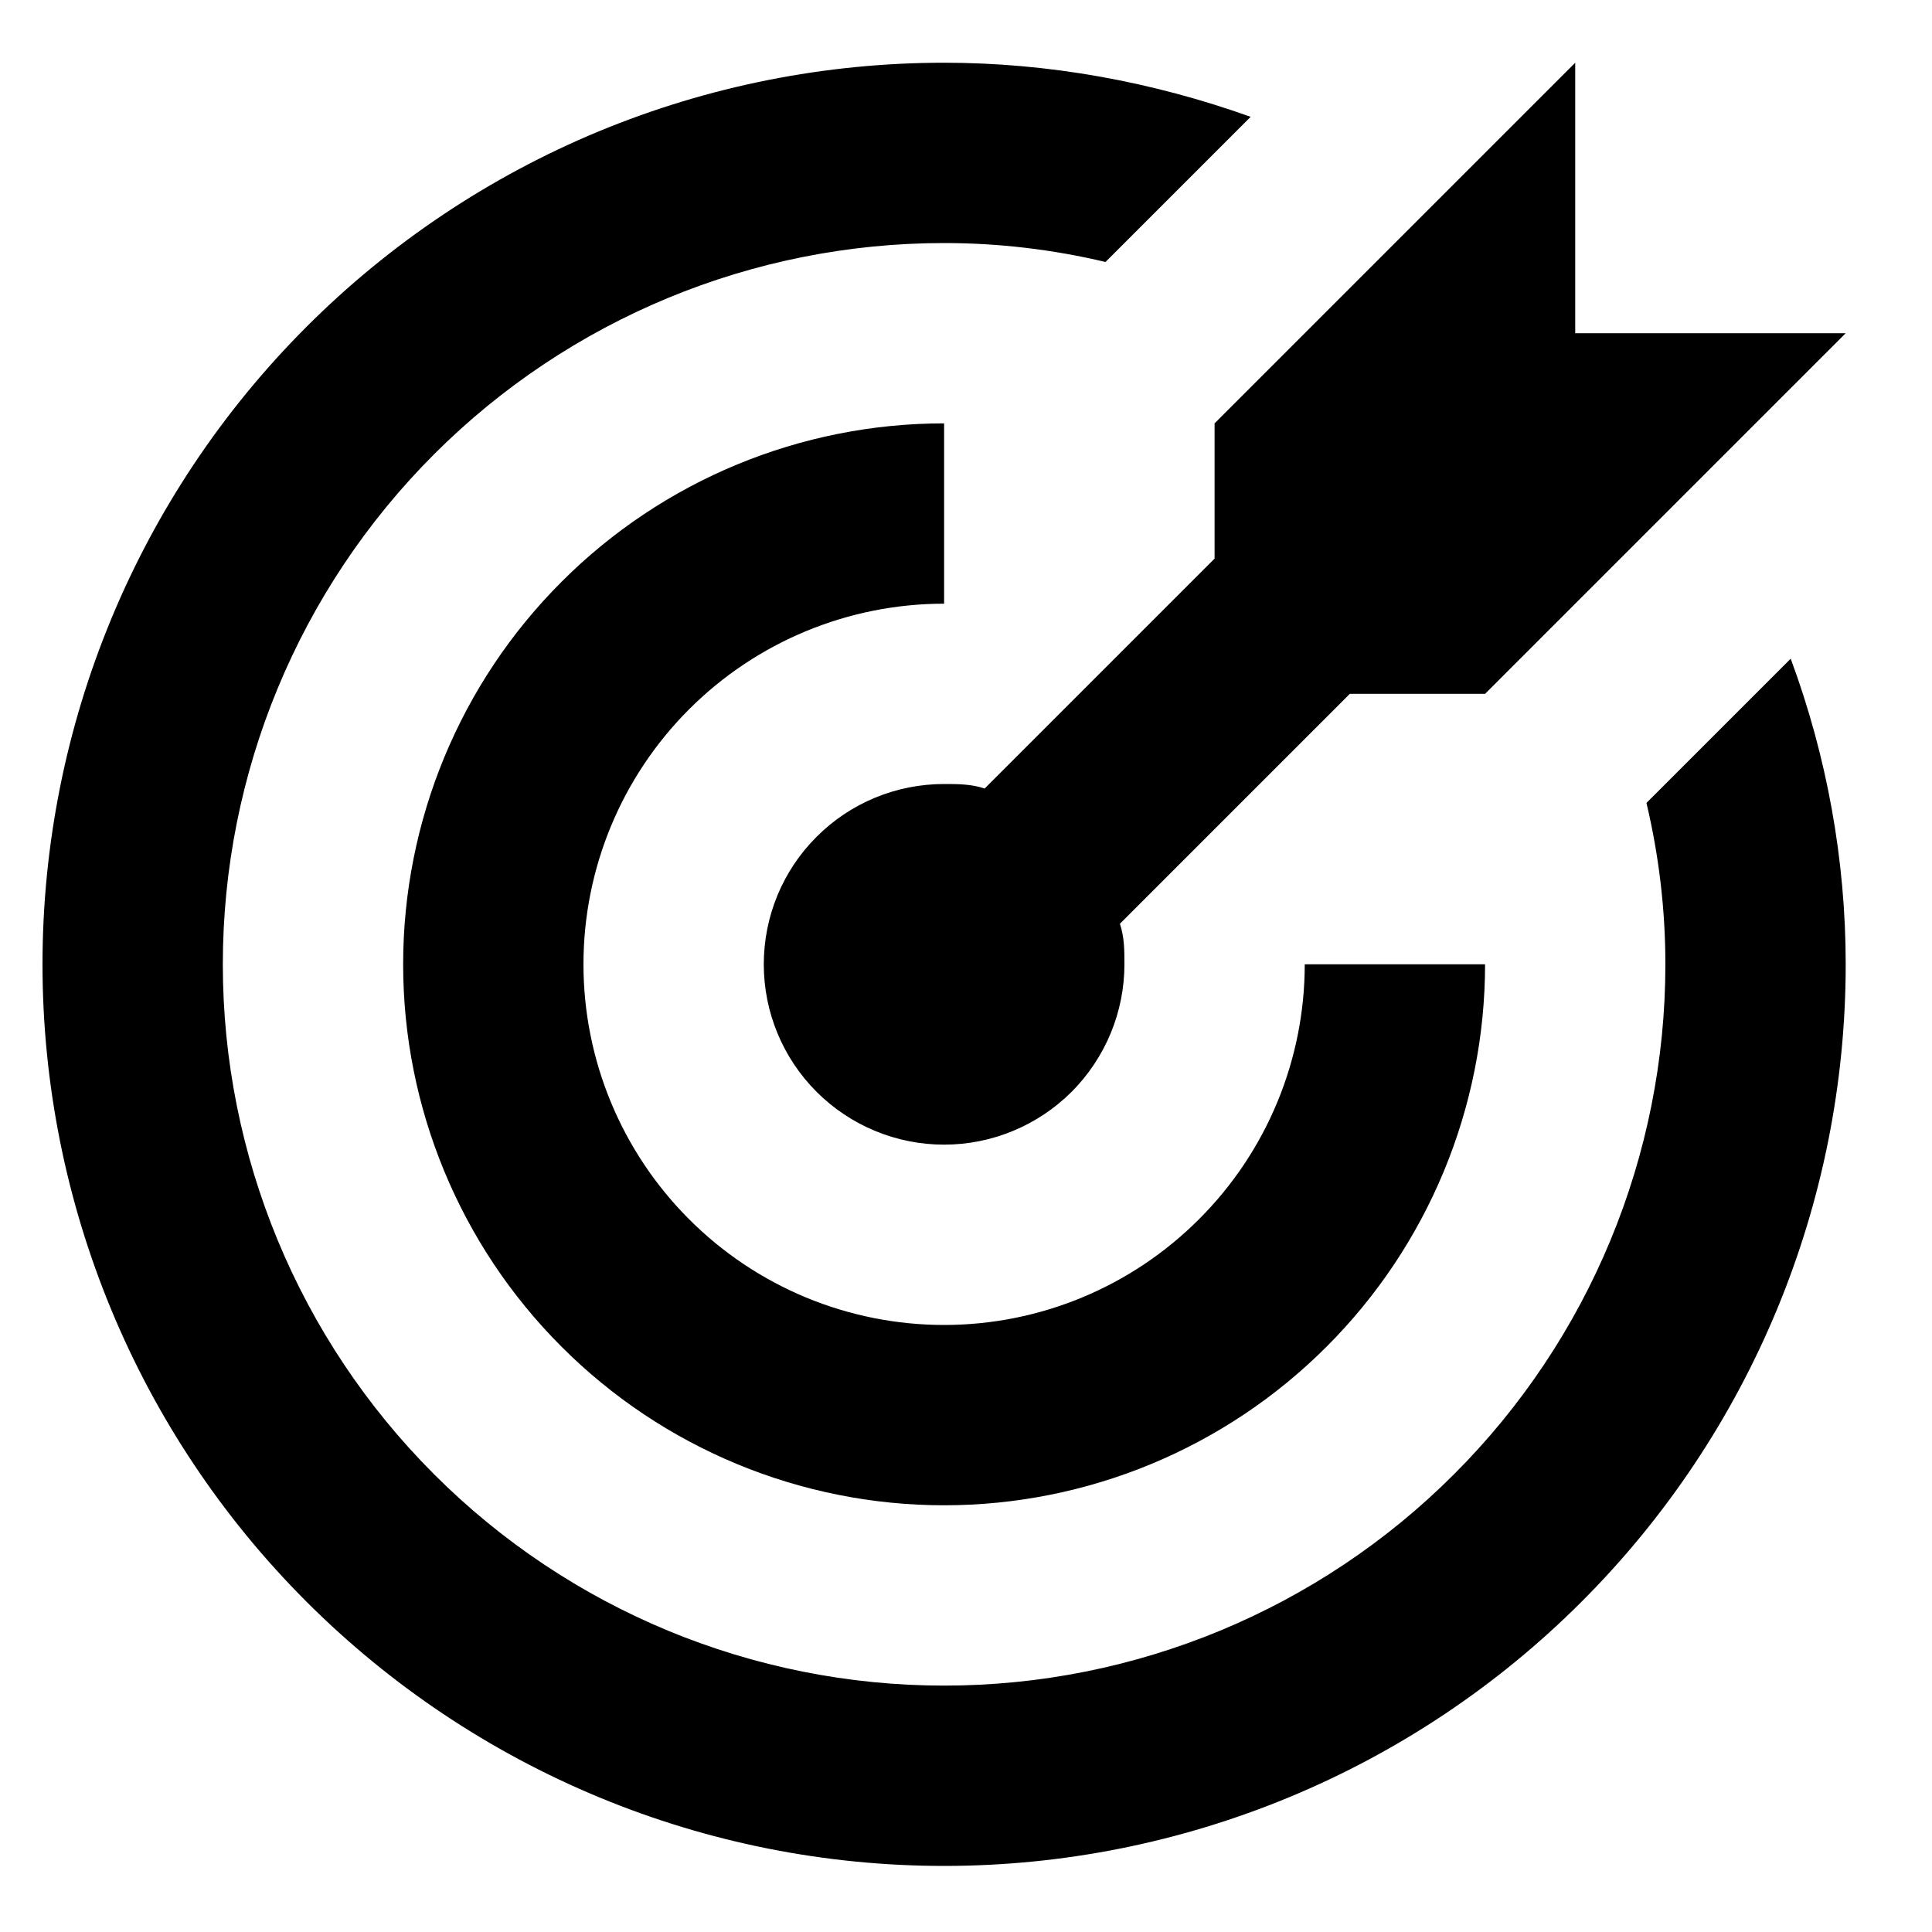 <svg width="100%" height="100%" viewBox="0 0 15 15" fill="currentColor" xmlns="http://www.w3.org/2000/svg">
<path d="M7.33 0.487C6.41 0.487 5.5 0.668 4.651 1.019C3.802 1.371 3.03 1.887 2.38 2.537C1.067 3.85 0.33 5.63 0.33 7.487C0.33 9.343 1.067 11.124 2.38 12.436C3.03 13.086 3.802 13.602 4.651 13.954C5.5 14.306 6.41 14.487 7.33 14.487C9.186 14.487 10.967 13.749 12.279 12.436C13.592 11.124 14.33 9.343 14.33 7.487C14.33 6.675 14.183 5.87 13.903 5.114L12.783 6.234C12.881 6.647 12.93 7.067 12.93 7.487C12.93 8.972 12.34 10.396 11.289 11.446C10.239 12.497 8.815 13.087 7.33 13.087C5.844 13.087 4.42 12.497 3.37 11.446C2.32 10.396 1.73 8.972 1.73 7.487C1.73 6.001 2.32 4.577 3.37 3.527C4.42 2.477 5.844 1.887 7.33 1.887C7.75 1.887 8.17 1.936 8.583 2.034L9.71 0.907C8.947 0.634 8.142 0.487 7.33 0.487ZM12.23 0.487L9.43 3.287V4.337L7.645 6.122C7.54 6.087 7.435 6.087 7.33 6.087C6.958 6.087 6.602 6.234 6.34 6.497C6.077 6.759 5.93 7.115 5.93 7.487C5.93 7.858 6.077 8.214 6.34 8.477C6.602 8.739 6.958 8.887 7.33 8.887C7.701 8.887 8.057 8.739 8.32 8.477C8.582 8.214 8.73 7.858 8.73 7.487C8.73 7.382 8.73 7.277 8.695 7.172L10.48 5.387H11.53L14.33 2.587H12.23V0.487ZM7.33 3.287C6.216 3.287 5.147 3.729 4.36 4.517C3.572 5.304 3.13 6.373 3.13 7.487C3.13 8.6 3.572 9.669 4.36 10.456C5.147 11.244 6.216 11.687 7.33 11.687C8.444 11.687 9.512 11.244 10.299 10.456C11.087 9.669 11.53 8.6 11.53 7.487H10.13C10.13 8.229 9.835 8.941 9.309 9.466C8.784 9.992 8.072 10.287 7.33 10.287C6.587 10.287 5.875 9.992 5.35 9.466C4.825 8.941 4.53 8.229 4.53 7.487C4.53 6.744 4.825 6.032 5.35 5.507C5.875 4.982 6.587 4.687 7.33 4.687V3.287Z" fill="currentColor"/>
</svg>